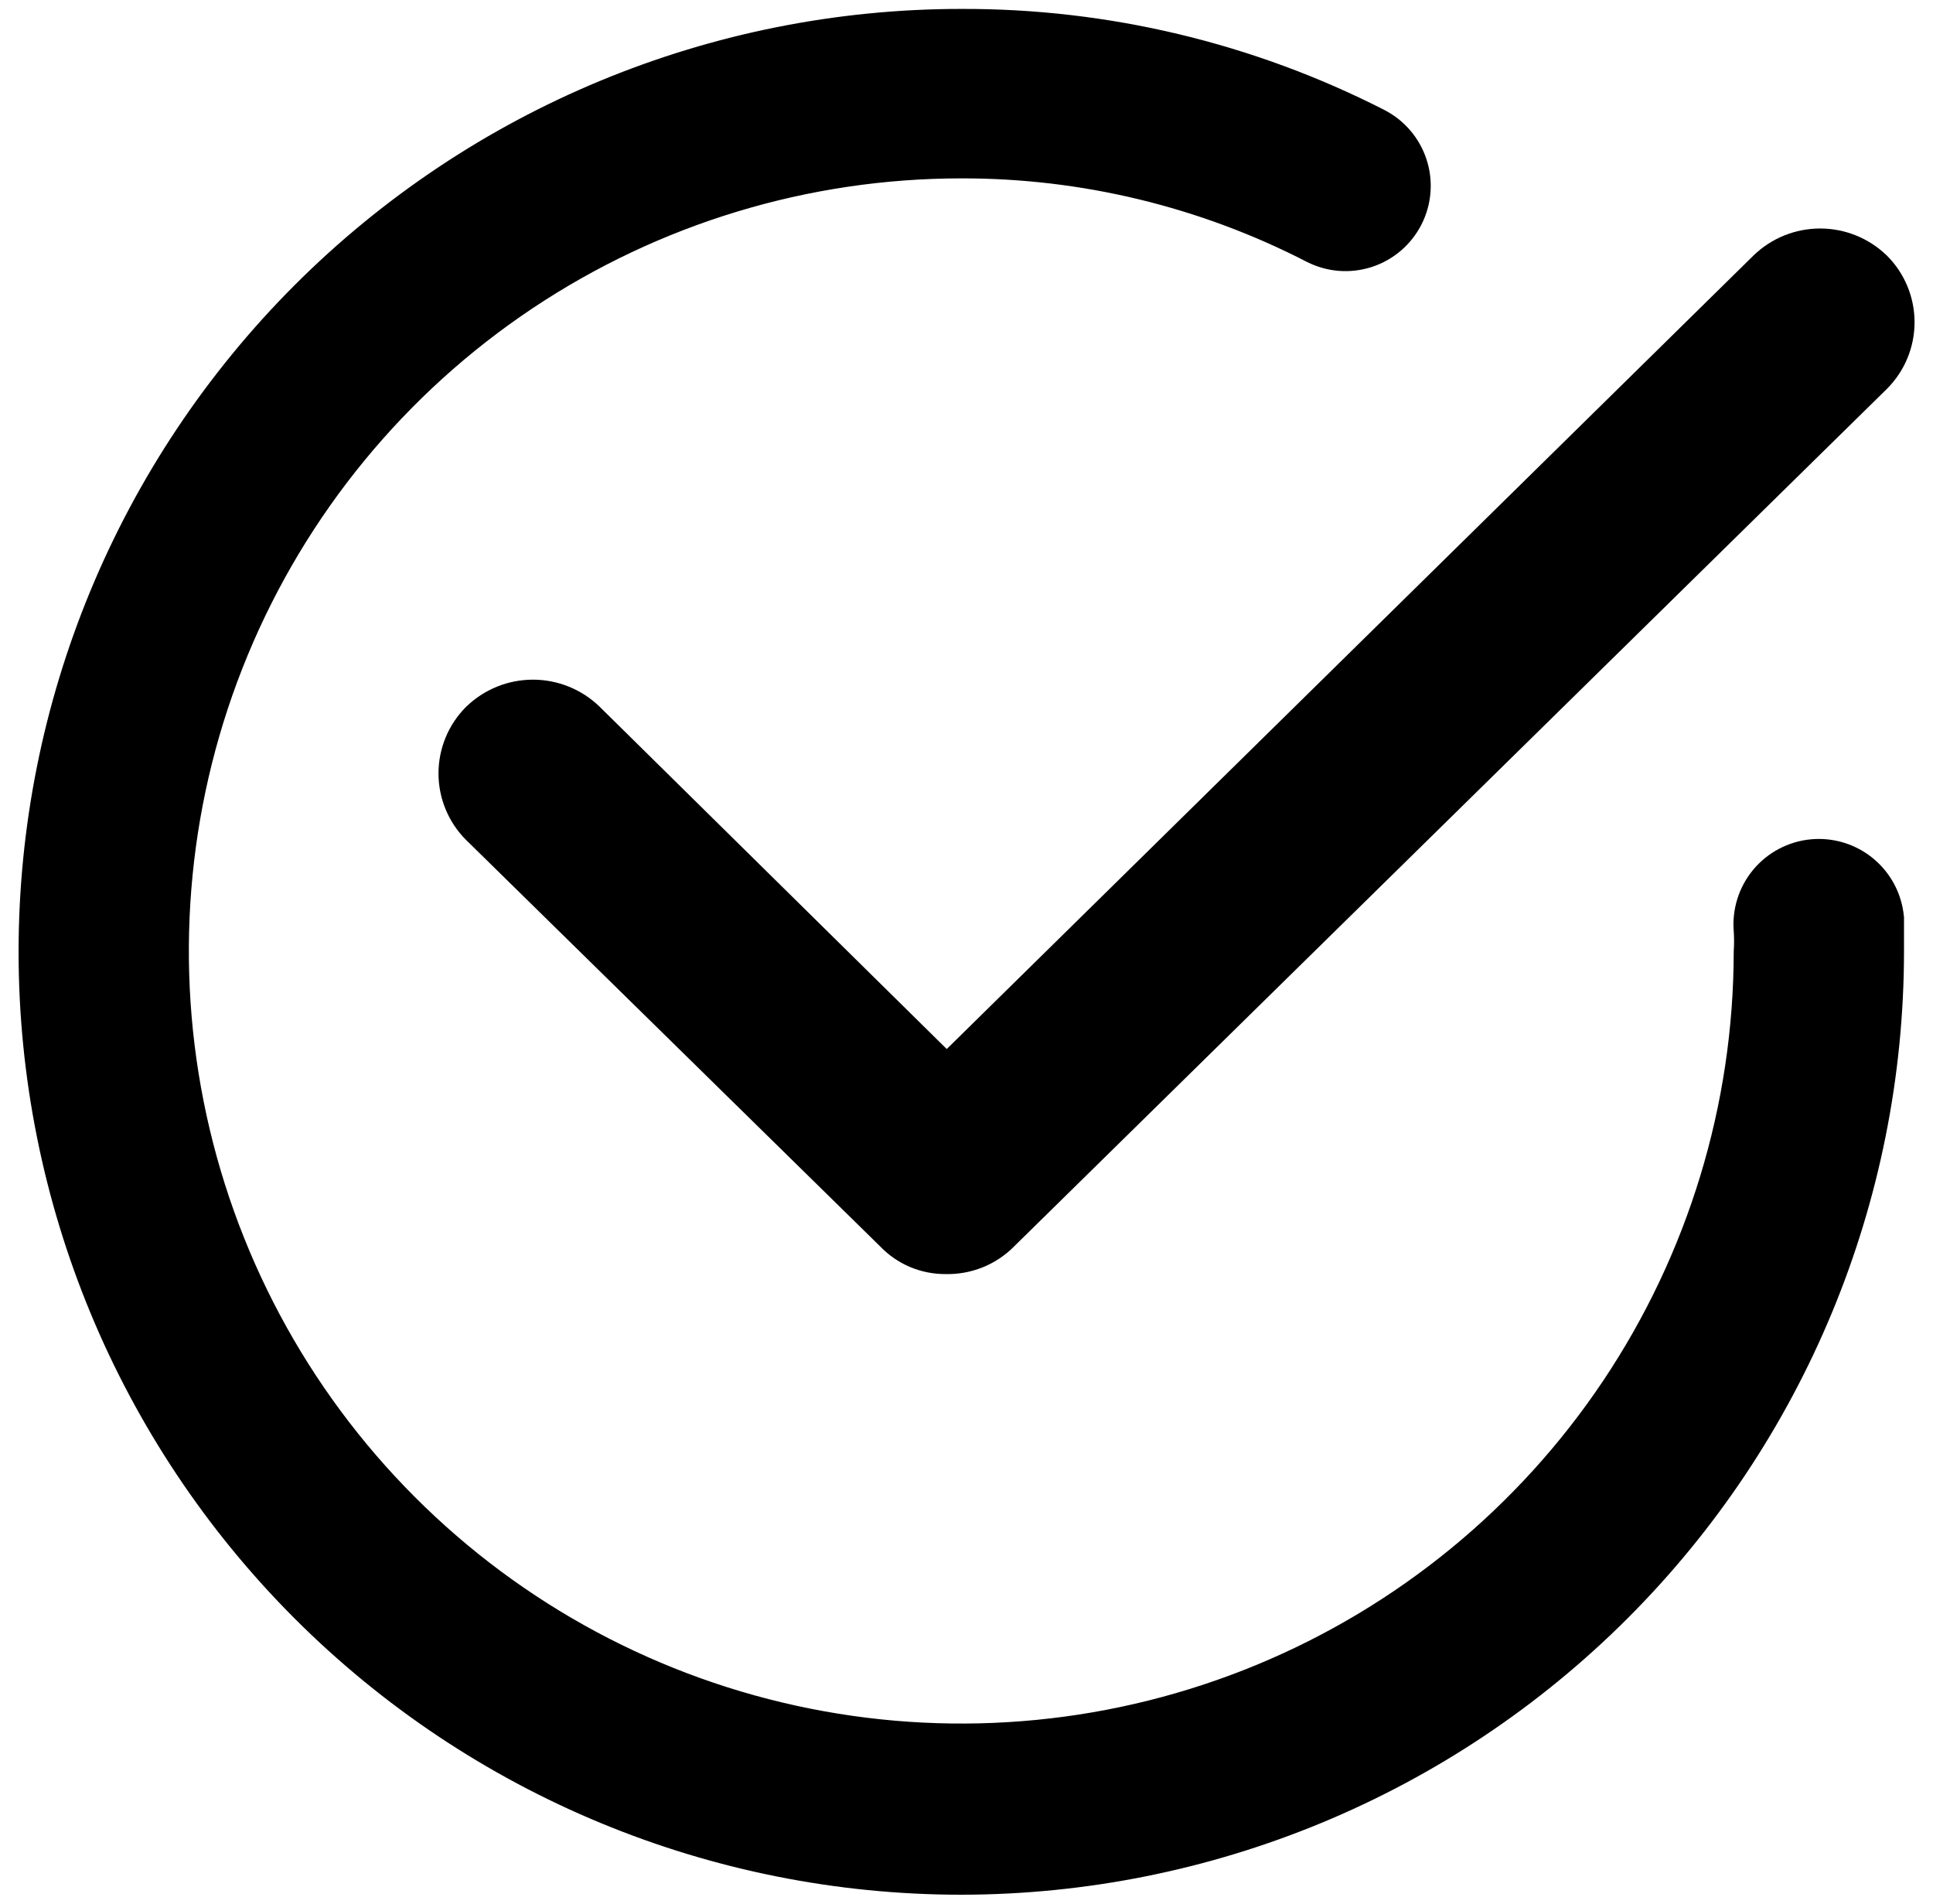 <svg width="65" height="64" viewBox="0 0 65 64" fill="none" xmlns="http://www.w3.org/2000/svg">
<path d="M46.383 4.004C42.03 1.784 37.211 0.634 32.324 0.65C24.01 0.65 16.036 3.953 10.157 9.832C4.278 15.712 0.975 23.686 0.975 32C0.975 40.315 4.278 48.289 10.157 54.168C16.036 60.047 24.01 63.35 32.325 63.35H32.325C40.637 63.342 48.607 60.037 54.484 54.159C60.362 48.282 63.667 40.312 63.675 32V32V30.875V30.859L63.673 30.843C63.611 30.177 63.287 29.563 62.772 29.136C62.257 28.709 61.594 28.504 60.928 28.566C60.262 28.628 59.648 28.952 59.221 29.467C58.795 29.981 58.59 30.642 58.65 31.306C58.664 31.53 58.664 31.754 58.65 31.978L58.649 31.989L58.649 32C58.644 37.205 57.095 42.292 54.199 46.617C51.303 50.942 47.19 54.312 42.379 56.3C37.568 58.288 32.276 58.805 27.172 57.786C22.067 56.767 17.379 54.258 13.701 50.575C10.022 46.893 7.518 42.202 6.504 37.096C5.491 31.991 6.014 26.699 8.007 21.891C10 17.082 13.374 12.973 17.703 10.081C22.031 7.19 27.12 5.647 32.325 5.647L32.325 5.647C36.422 5.639 40.461 6.615 44.103 8.492L44.105 8.493C44.4 8.642 44.721 8.732 45.051 8.758C45.38 8.783 45.711 8.743 46.026 8.641C46.34 8.538 46.63 8.375 46.882 8.159C47.132 7.944 47.339 7.682 47.488 7.387C47.638 7.093 47.728 6.771 47.753 6.442C47.779 6.112 47.739 5.781 47.636 5.467C47.533 5.153 47.37 4.862 47.155 4.611C46.94 4.36 46.678 4.154 46.383 4.004ZM46.383 4.004C46.383 4.004 46.383 4.005 46.383 4.005L46.224 4.316L46.383 4.004C46.383 4.004 46.383 4.004 46.383 4.004Z" fill="black" stroke="black" stroke-width="0.7"/>
<path d="M16.024 27.884L16.024 27.884L16.028 27.887L29.949 41.549C30.188 41.8 30.475 42 30.794 42.135C31.113 42.269 31.456 42.337 31.802 42.334C32.16 42.343 32.517 42.279 32.851 42.146C33.186 42.012 33.491 41.81 33.745 41.553L63.098 12.719L63.102 12.715C63.6 12.216 63.88 11.539 63.88 10.834C63.88 10.128 63.6 9.451 63.102 8.952L63.102 8.952L63.095 8.946C62.588 8.456 61.91 8.182 61.205 8.182C60.5 8.182 59.822 8.456 59.315 8.946L59.315 8.946L59.312 8.949L31.835 35.97L19.814 24.117L19.814 24.117L19.811 24.114C19.304 23.624 18.626 23.35 17.921 23.35C17.215 23.35 16.538 23.624 16.03 24.114L16.03 24.114L16.024 24.12C15.525 24.619 15.245 25.296 15.245 26.002C15.245 26.707 15.525 27.384 16.024 27.884Z" fill="black" stroke="black"/>
</svg>
